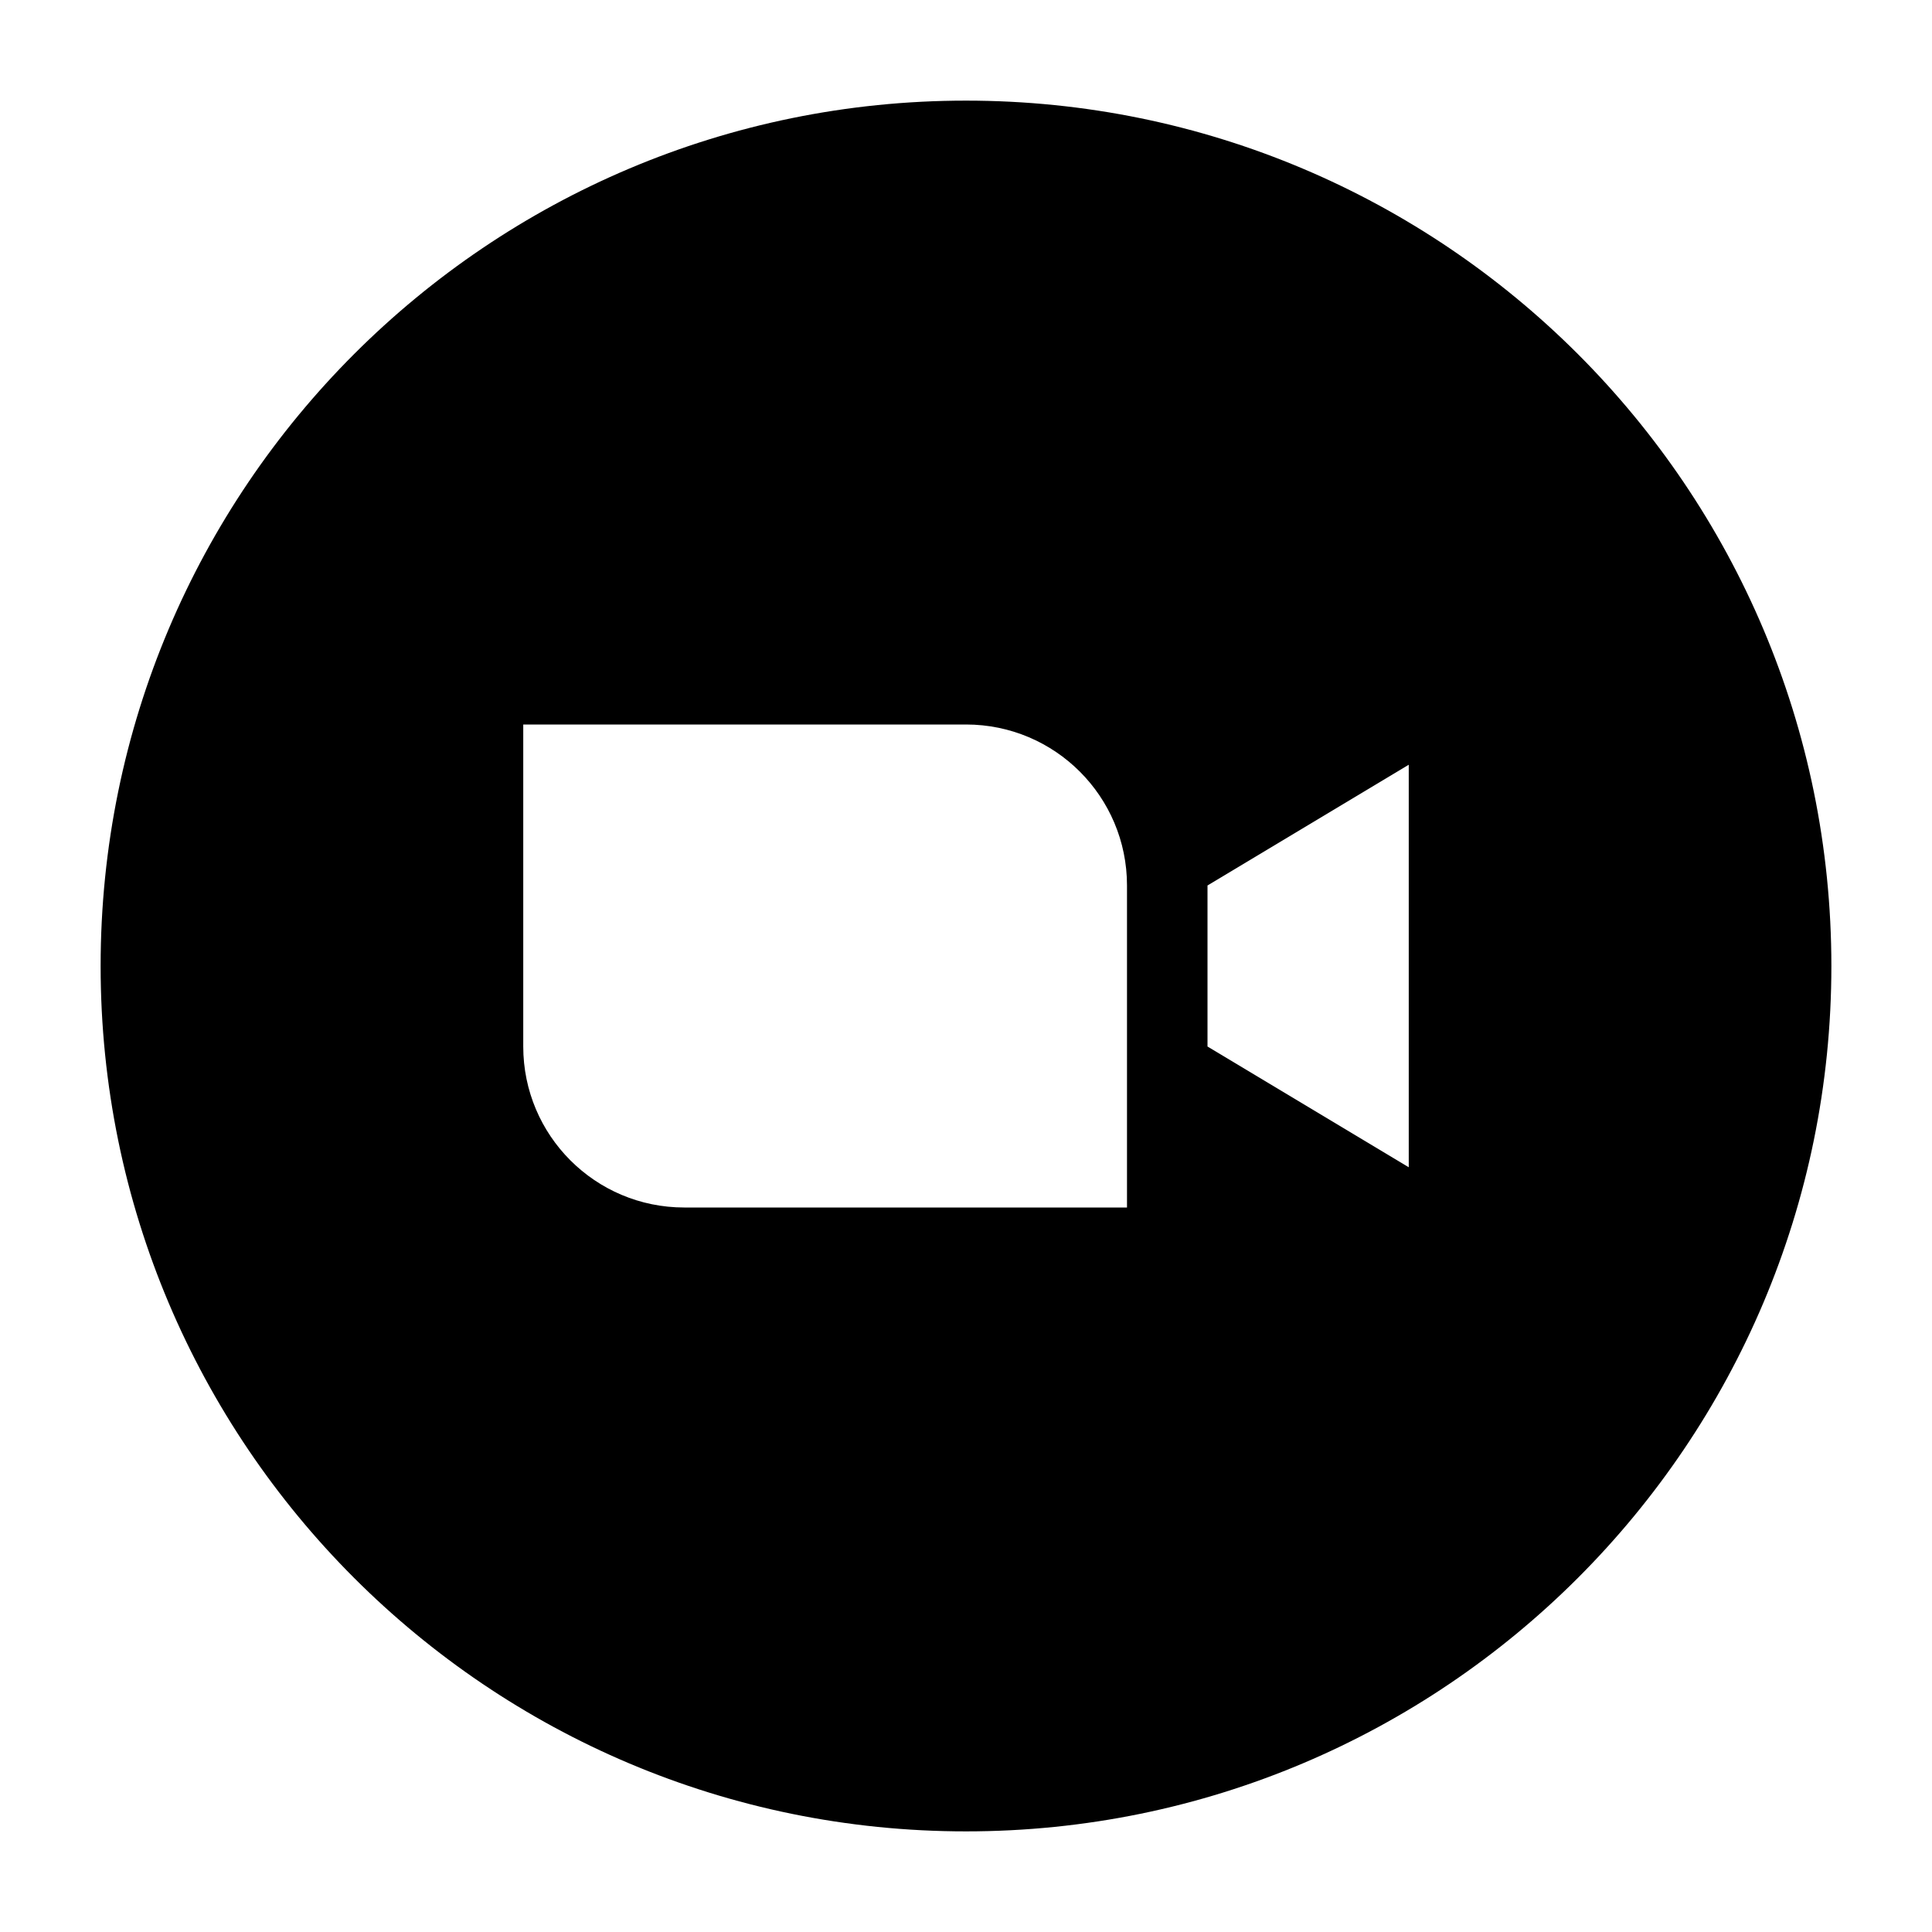 <svg width="24" height="24" viewBox="0 0 24 24" xmlns="http://www.w3.org/2000/svg">
    <path fill-rule="evenodd" clip-rule="evenodd" d="M12 1.25C6.063 1.25 1.25 6.063 1.25 12C1.25 17.937 6.063 22.75 12 22.75C17.937 22.75 22.75 17.937 22.75 12C22.75 6.063 17.937 1.25 12 1.25ZM6.5 9L6.5 13C6.5 14.105 7.395 15 8.5 15L14 15L14 11C14 9.895 13.105 9 12 9L6.5 9ZM17.5 9.5L15 11L15 13L17.5 14.5V9.5Z"/>
</svg>
